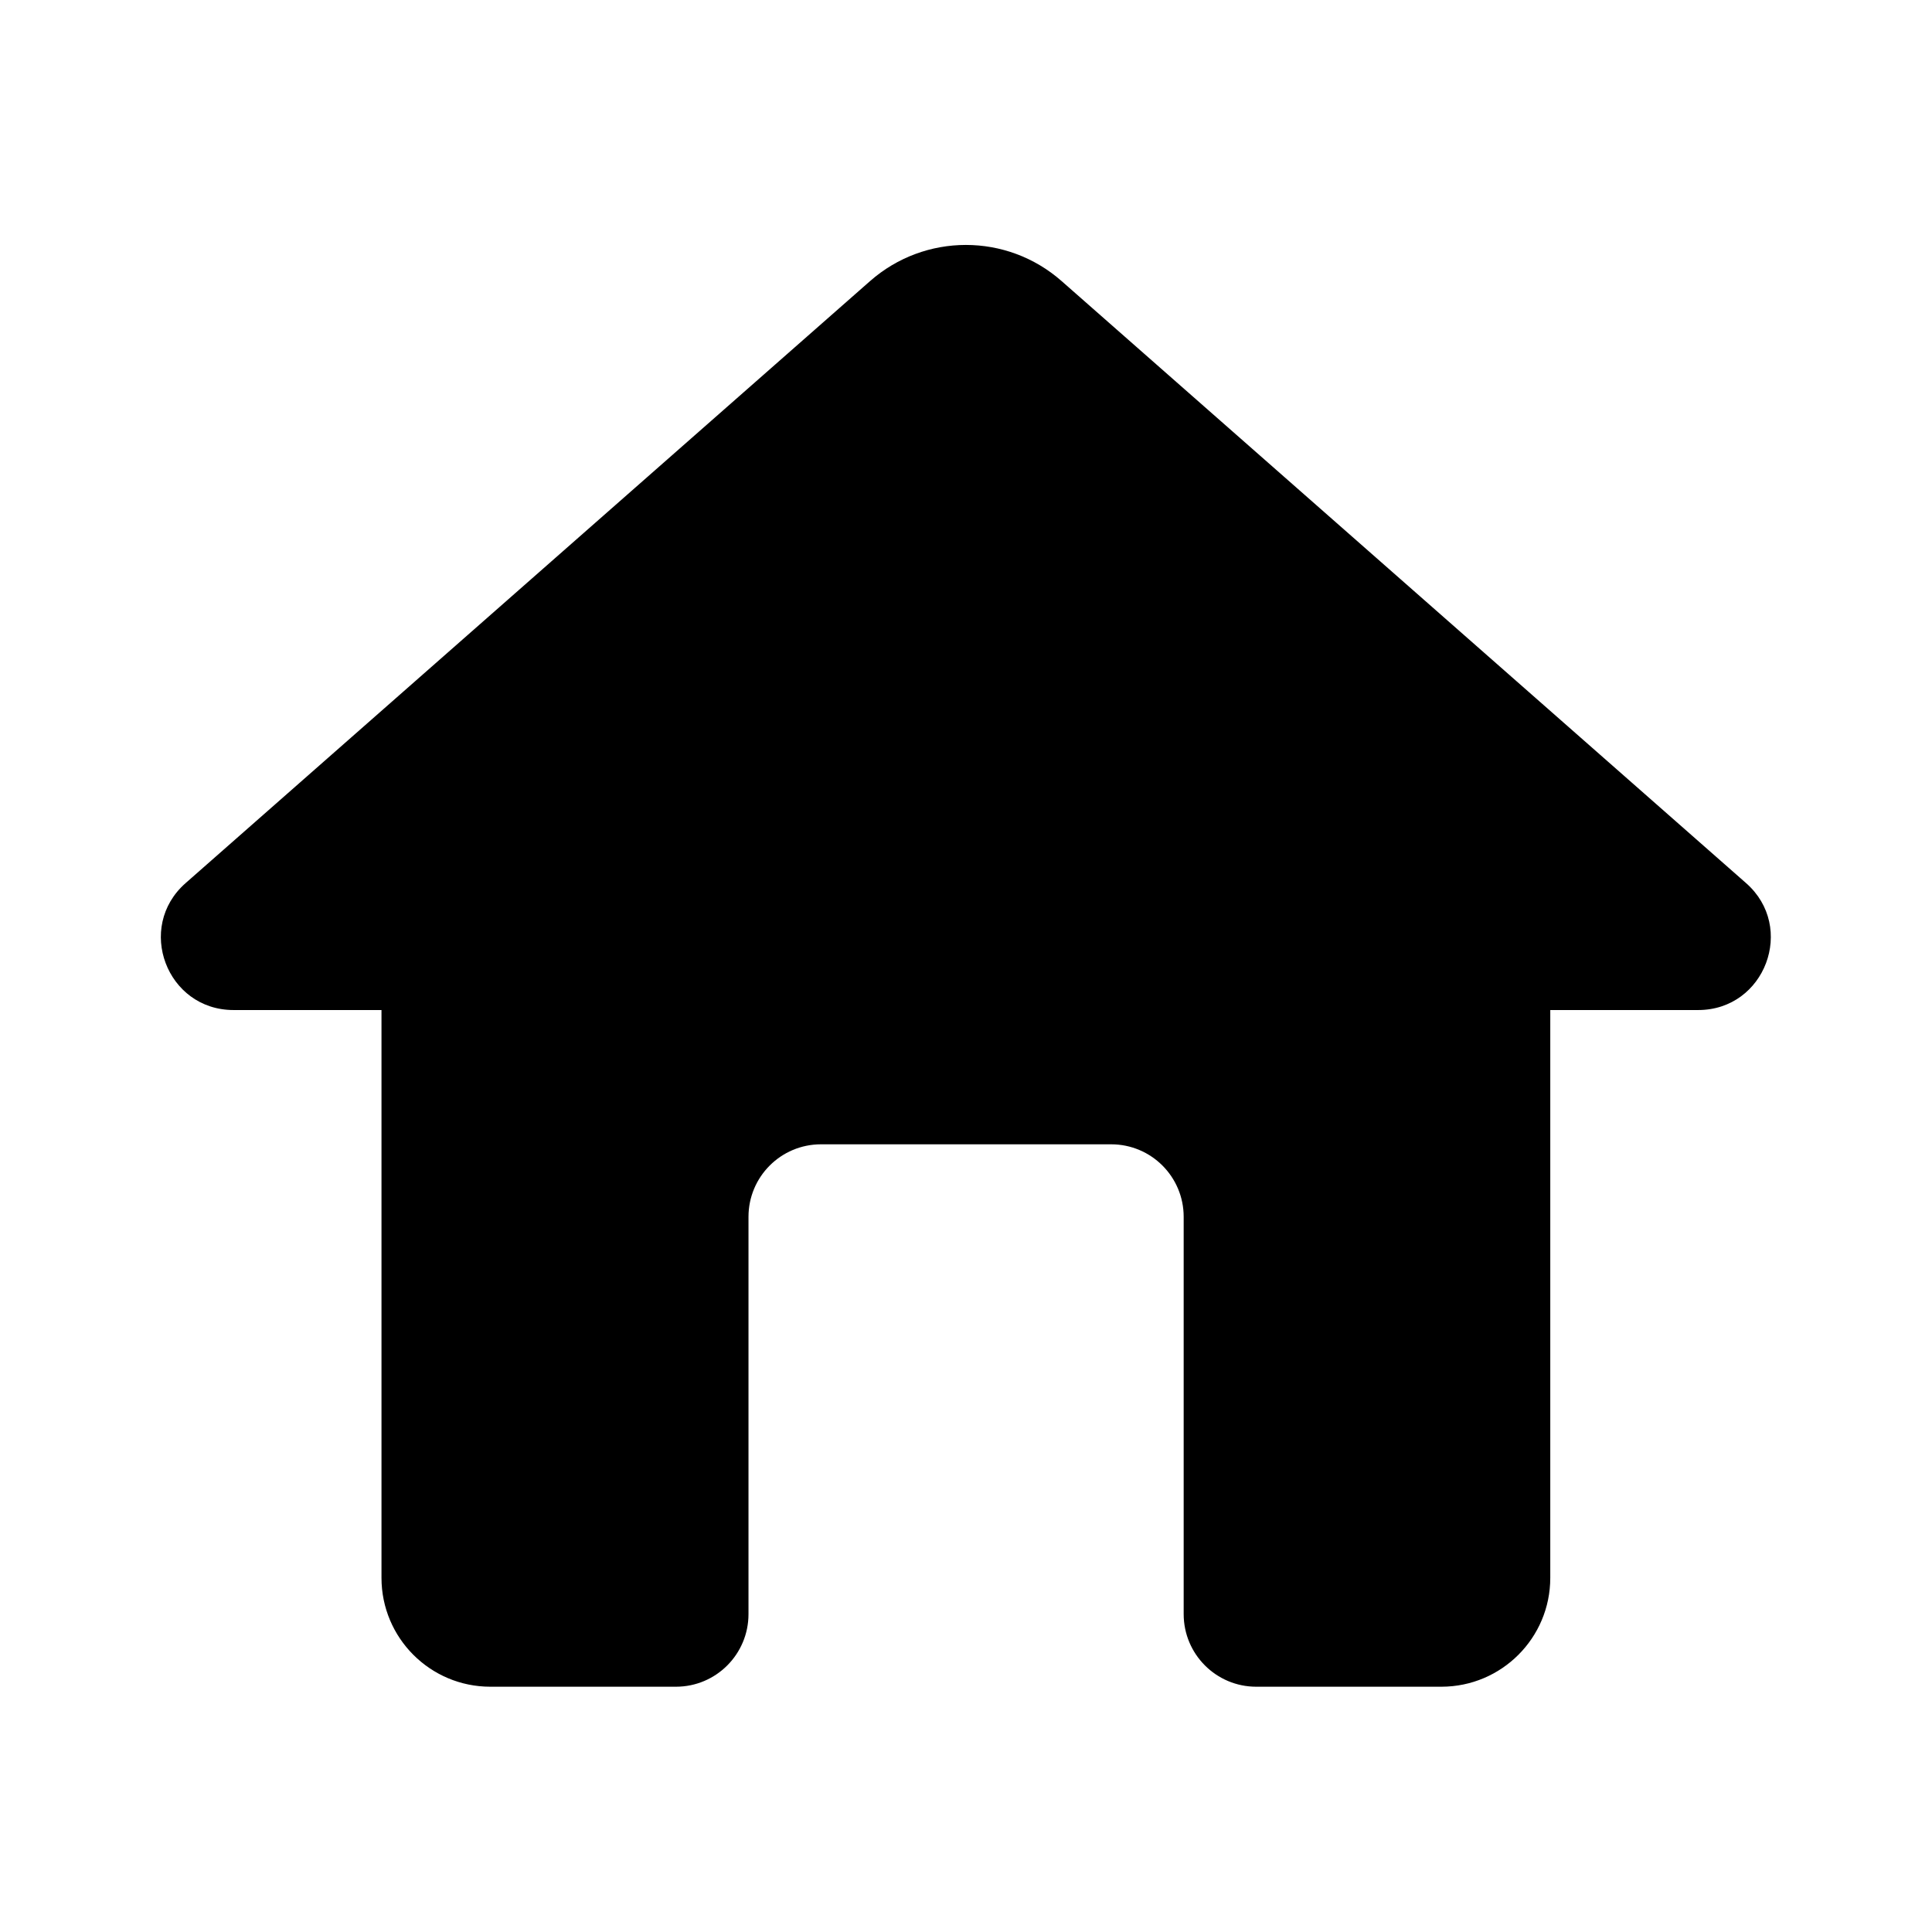 <svg width="24" height="24" viewBox="0 0 24 24" fill="none" xmlns="http://www.w3.org/2000/svg">
<path d="M10.808 3.492C11.489 2.893 12.508 2.893 13.188 3.492L21.69 10.97C22.314 11.518 21.926 12.547 21.096 12.547H19.258V19.601C19.258 20.347 18.653 20.952 17.907 20.953H15.605C15.108 20.953 14.704 20.549 14.704 20.051V15.116C14.704 14.618 14.301 14.215 13.803 14.215H10.199C9.701 14.215 9.298 14.618 9.298 15.116V20.051C9.298 20.549 8.895 20.953 8.397 20.953H6.091C5.344 20.953 4.739 20.347 4.739 19.601V12.547H2.901C2.07 12.547 1.682 11.518 2.306 10.97L10.808 3.492Z" fill="black"/>
</svg>
